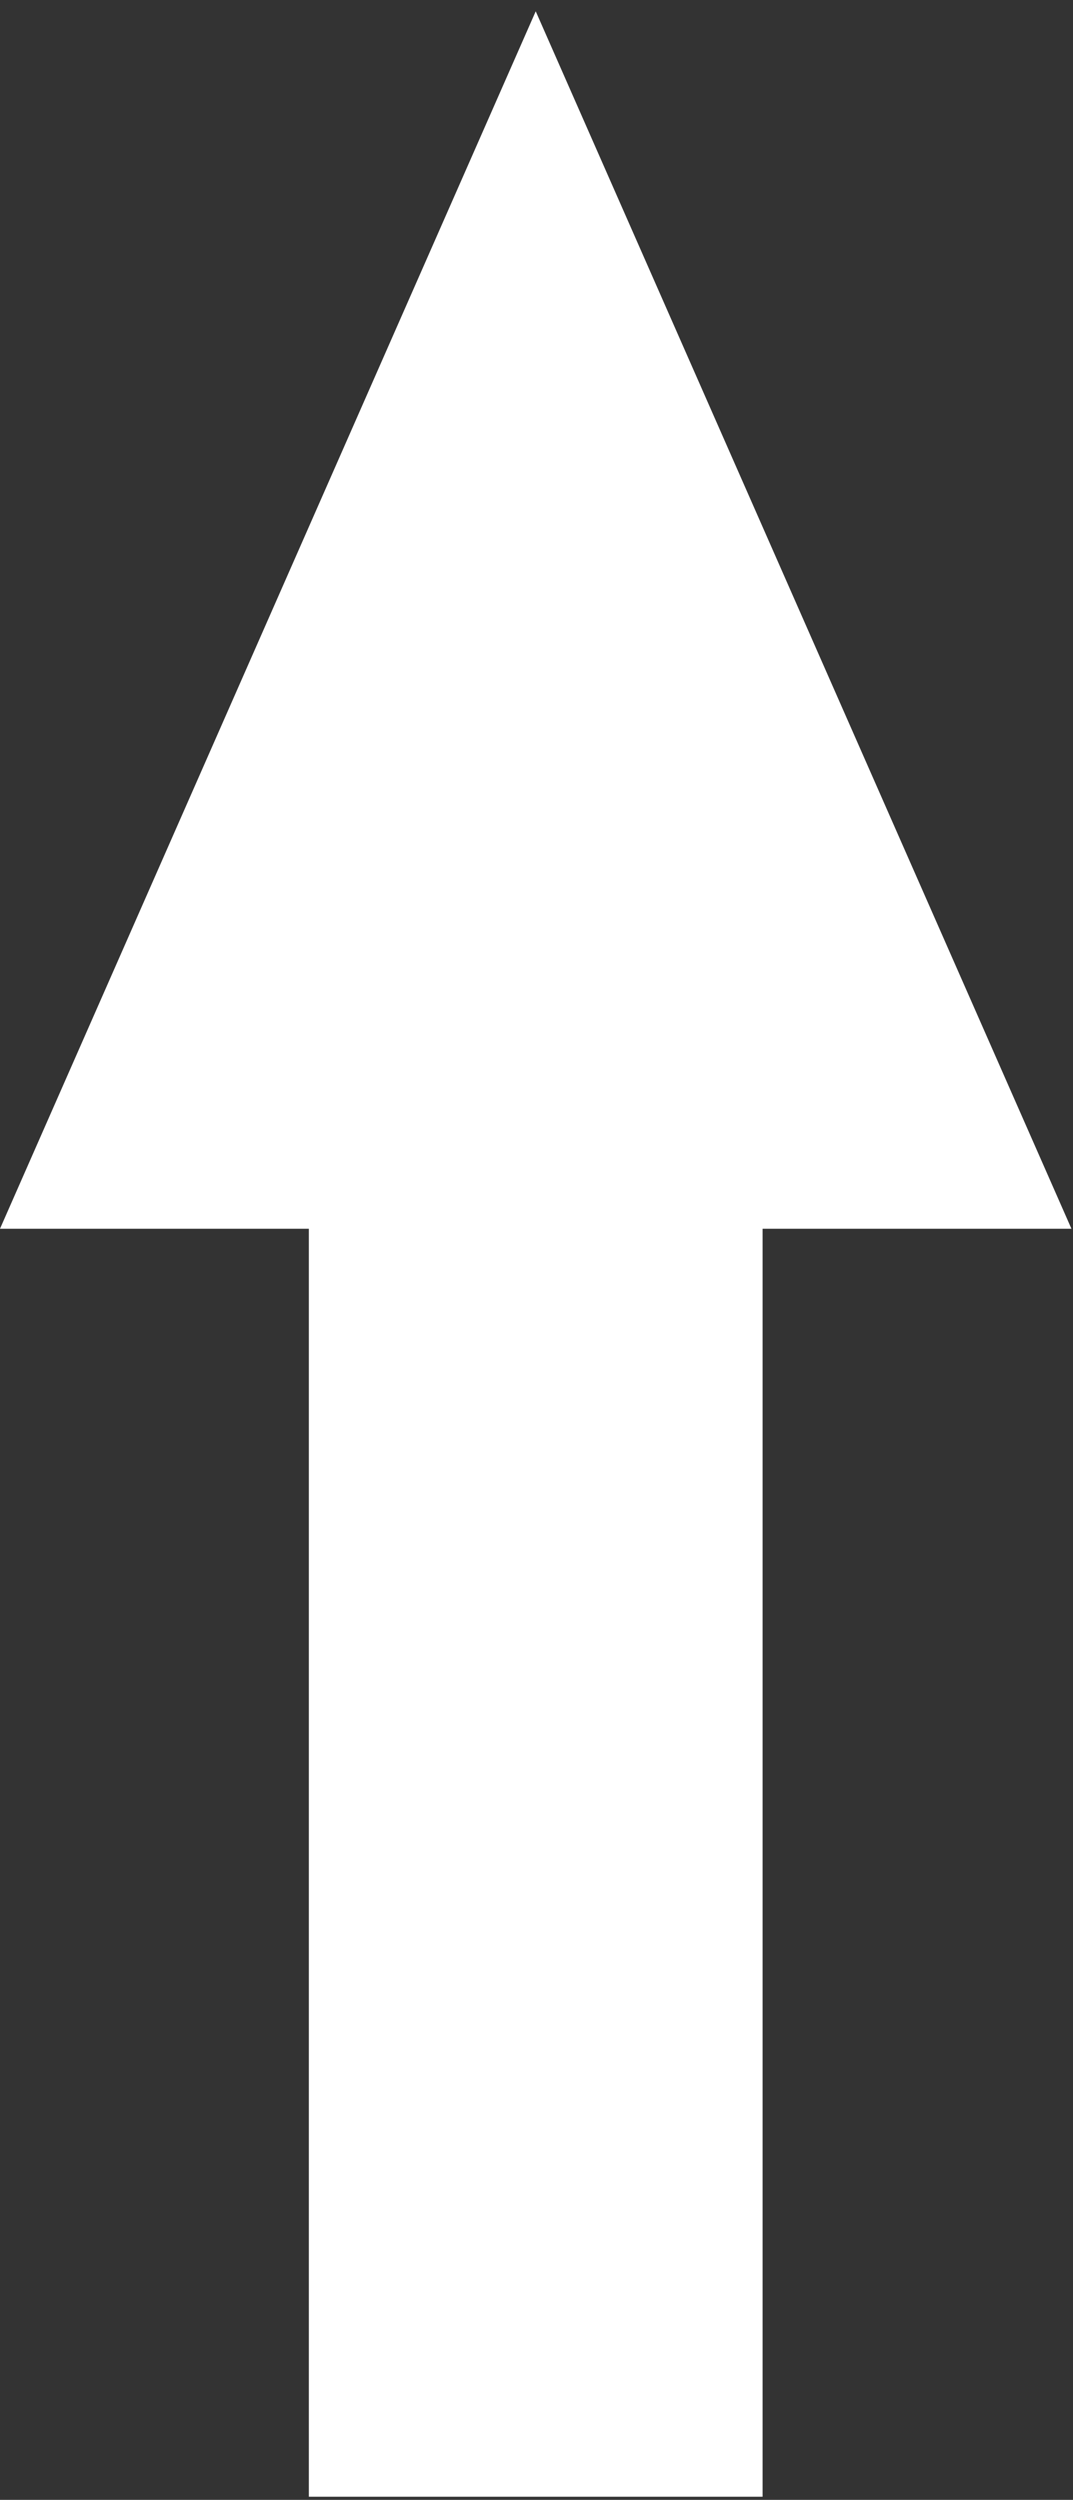 <svg width="61" height="142" viewBox="0 0 61 142" fill="none" xmlns="http://www.w3.org/2000/svg">
<rect x="0" y="0" width="61" height="142" fill="#333333" stroke="none"/>
<path d="M60.911 69.797L30.456 0.642L0 69.797H17.558V141.822H43.353V69.797H60.911Z" fill="white"/>
</svg>
